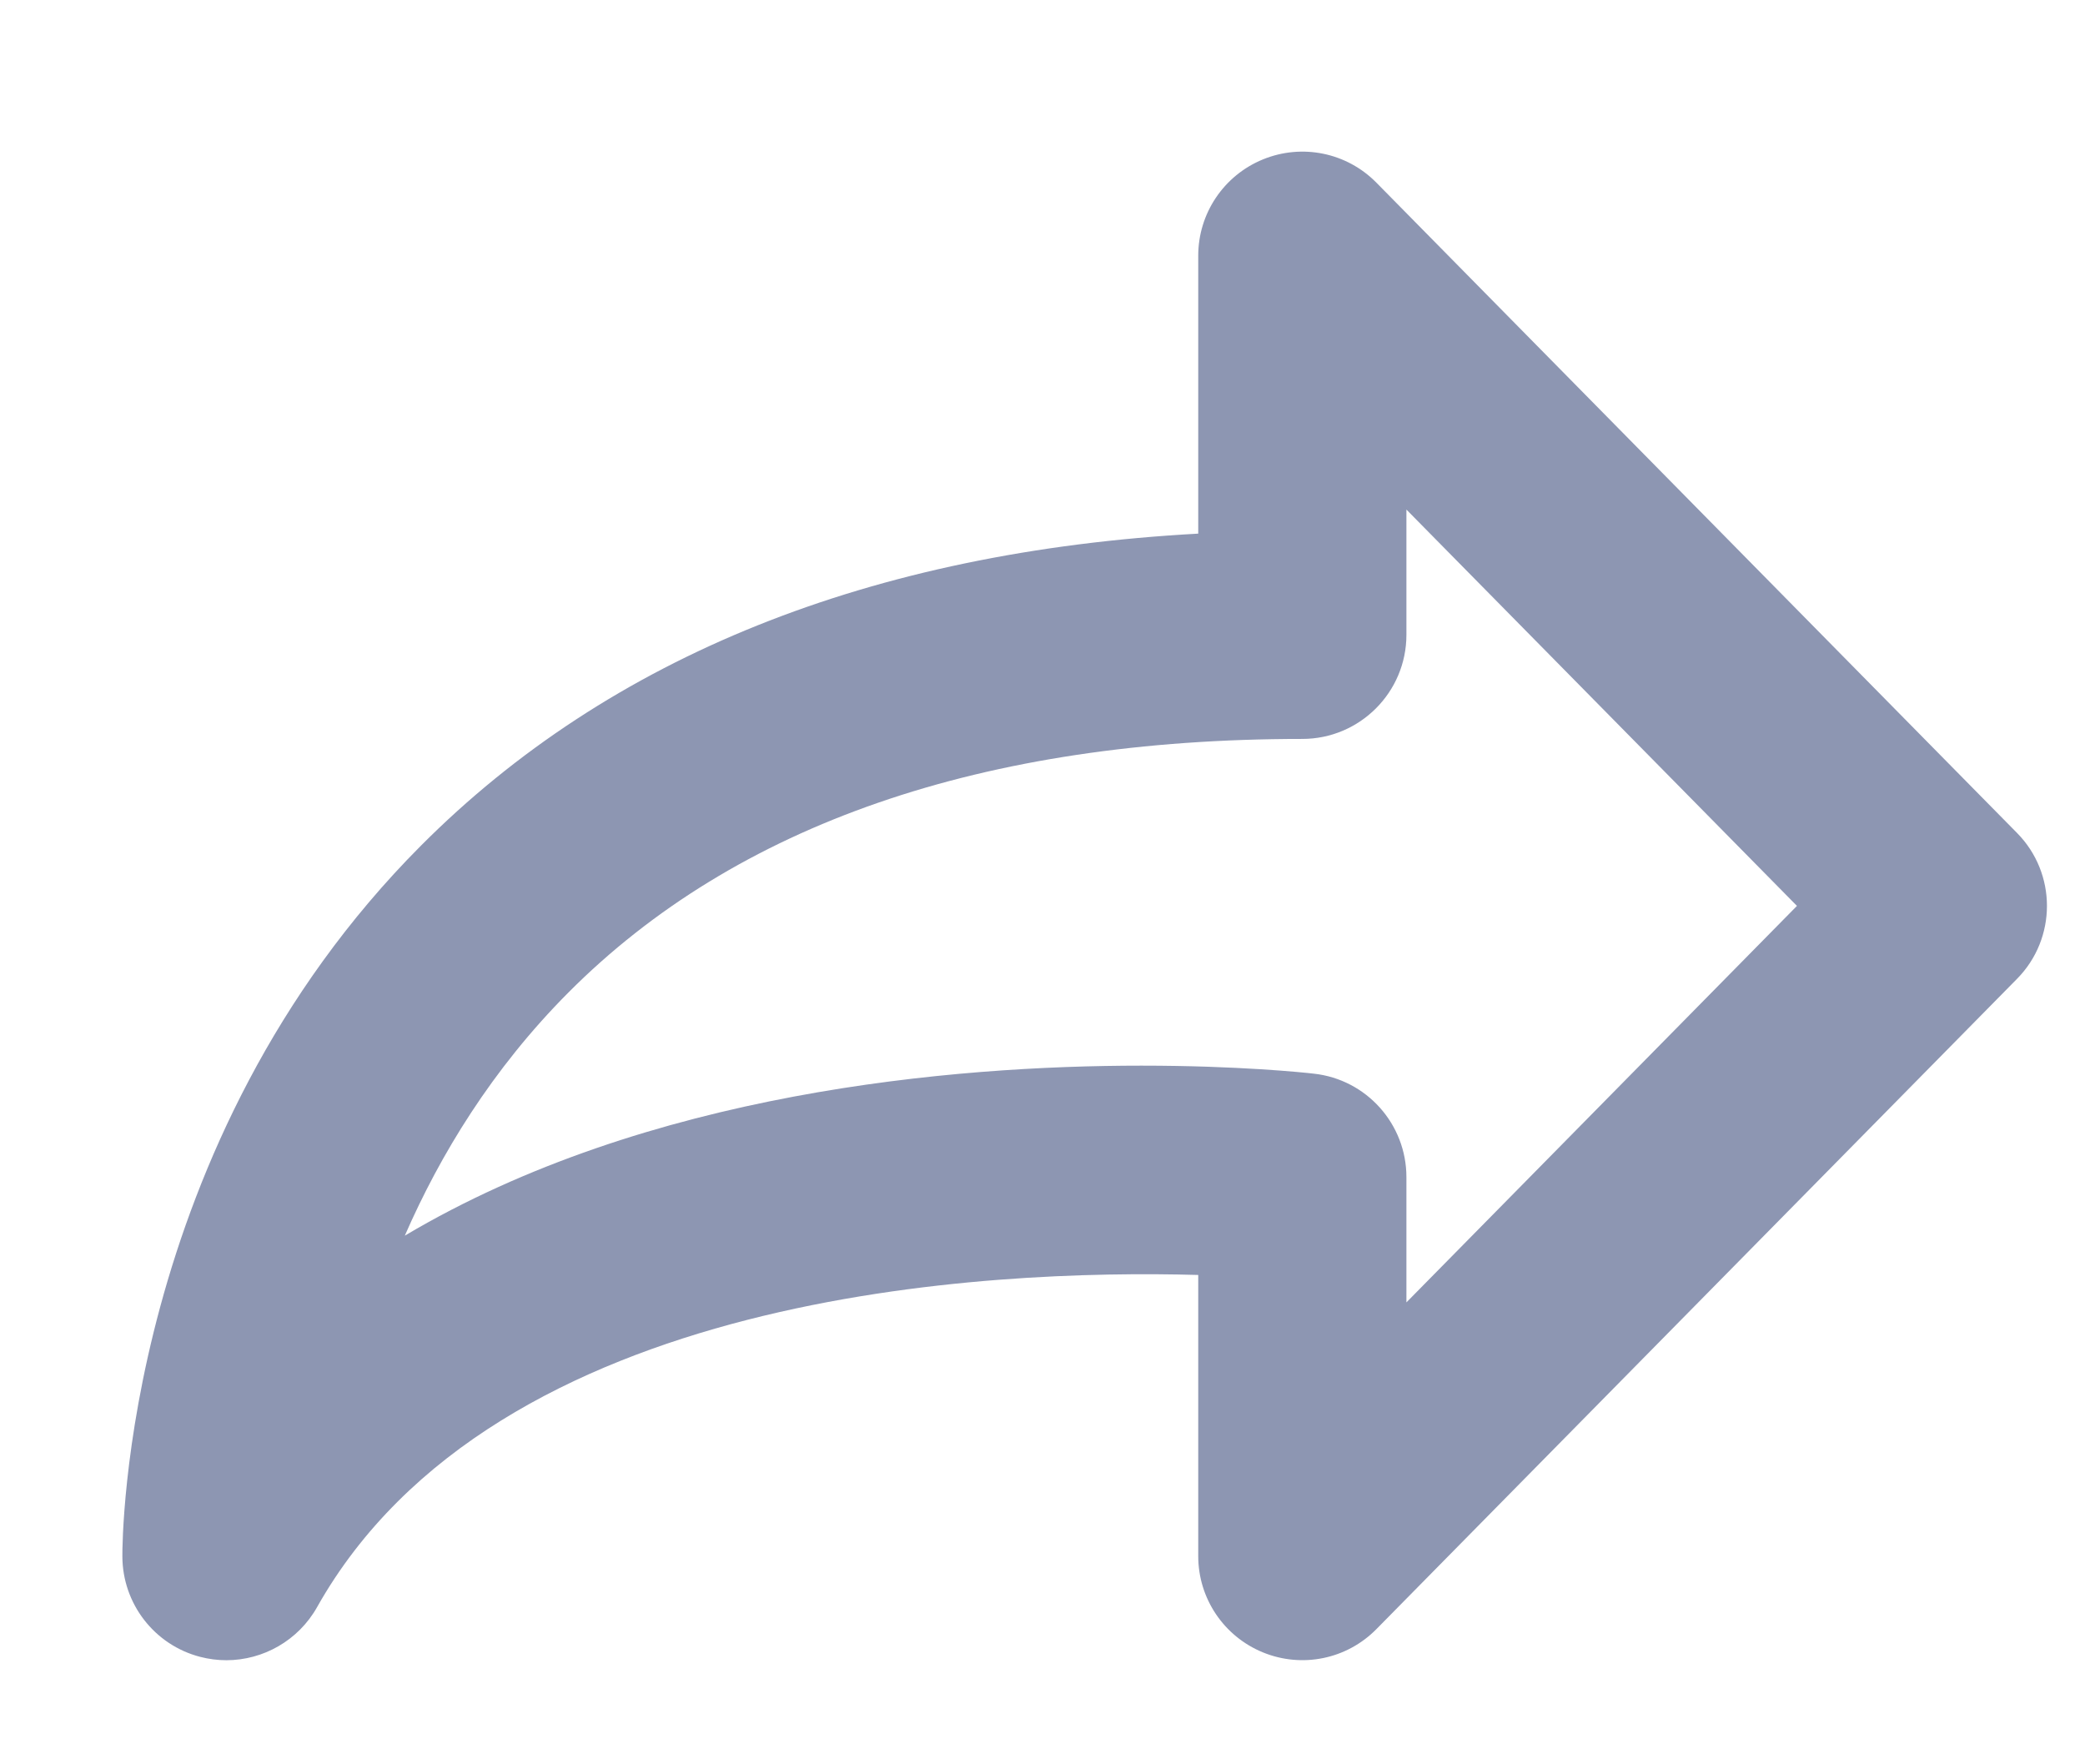 <svg width="13" height="11" viewBox="0 0 13 11" fill="none" xmlns="http://www.w3.org/2000/svg">
<path fill-rule="evenodd" clip-rule="evenodd" d="M7.117 6.644C7.723 6.644 8.133 6.687 8.192 6.694C8.52 6.73 8.769 7.008 8.769 7.339V8.12L11.204 5.648L8.769 3.177V3.958C8.769 4.316 8.478 4.607 8.12 4.607C6.129 4.607 4.589 5.139 3.544 6.188C3.068 6.666 2.744 7.2 2.524 7.704C4.036 6.806 5.944 6.644 7.117 6.644ZM1.411 10.351C1.357 10.351 1.302 10.344 1.248 10.33C0.963 10.256 0.764 9.999 0.763 9.704C0.762 9.6 0.774 7.129 2.625 5.272C3.801 4.092 5.429 3.439 7.471 3.327V1.594C7.471 1.331 7.63 1.094 7.874 0.994C8.118 0.894 8.397 0.951 8.582 1.139L12.576 5.193C12.825 5.445 12.825 5.851 12.576 6.103L8.582 10.157C8.397 10.345 8.118 10.402 7.874 10.302C7.63 10.202 7.471 9.965 7.471 9.702V7.949C6.181 7.913 3.091 8.042 1.977 10.02C1.86 10.228 1.641 10.351 1.411 10.351Z" fill="#8D96B2"/>
</svg>
